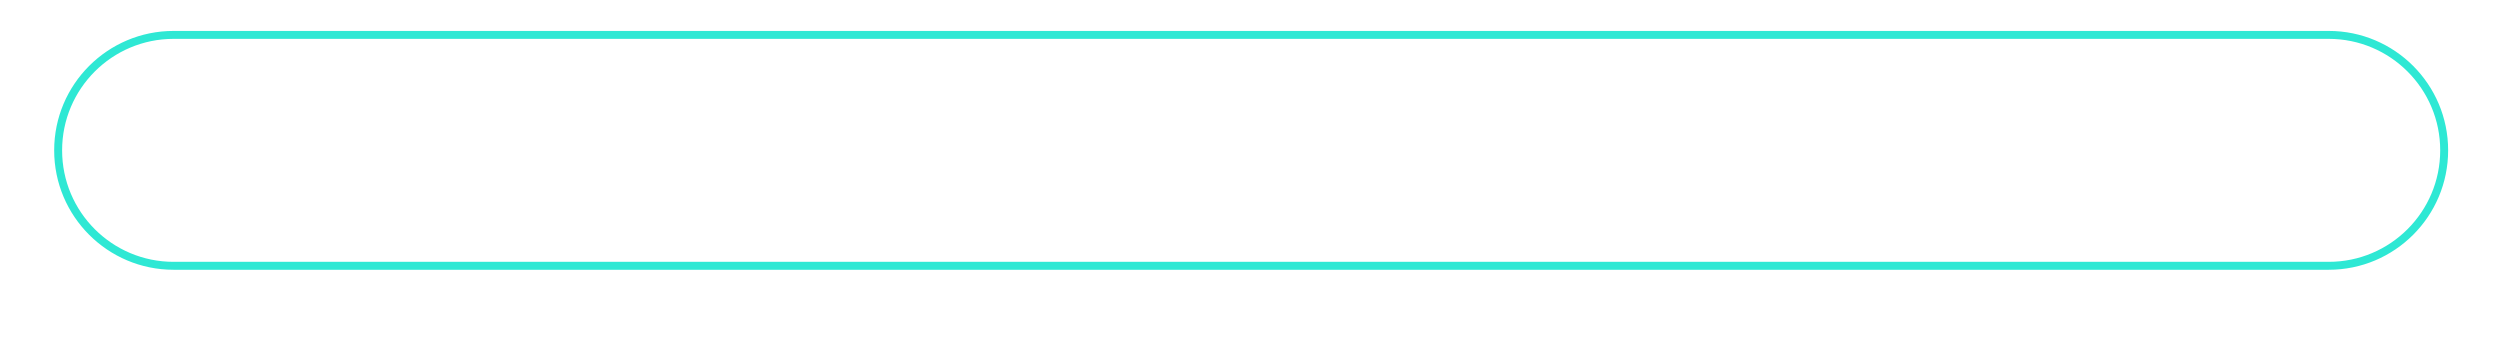 <svg width="315" height="43" viewBox="0 0 315 43" fill="none" xmlns="http://www.w3.org/2000/svg">
<path d="M293.418 3.897H21.873C13.563 3.897 6.826 10.634 6.826 18.944C6.826 27.254 13.563 33.991 21.873 33.991H293.418C301.728 33.991 308.465 27.254 308.465 18.944C308.465 10.634 301.728 3.897 293.418 3.897Z" fill="white"/>
<g filter="url(#filter0_d_1_756)">
<path d="M293.418 3.897H21.873C13.563 3.897 6.826 10.634 6.826 18.944C6.826 27.254 13.563 33.991 21.873 33.991H293.418C301.728 33.991 308.465 27.254 308.465 18.944C308.465 10.634 301.728 3.897 293.418 3.897Z" fill="white"/>
</g>
<path d="M293.418 4.397H21.873C13.839 4.397 7.326 10.91 7.326 18.944C7.326 26.978 13.839 33.491 21.873 33.491H293.418C301.452 33.491 307.965 26.978 307.965 18.944C307.965 10.91 301.452 4.397 293.418 4.397Z" stroke="#2EE8D4"/>
<defs>
<filter id="filter0_d_1_756" x="0.826" y="0.897" width="313.639" height="42.094" filterUnits="userSpaceOnUse" color-interpolation-filters="sRGB">
<feFlood flood-opacity="0" result="BackgroundImageFix"/>
<feColorMatrix in="SourceAlpha" type="matrix" values="0 0 0 0 0 0 0 0 0 0 0 0 0 0 0 0 0 0 127 0" result="hardAlpha"/>
<feOffset dy="3"/>
<feGaussianBlur stdDeviation="3"/>
<feColorMatrix type="matrix" values="0 0 0 0 0 0 0 0 0 0 0 0 0 0 0 0 0 0 0.161 0"/>
<feBlend mode="normal" in2="BackgroundImageFix" result="effect1_dropShadow_1_756"/>
<feBlend mode="normal" in="SourceGraphic" in2="effect1_dropShadow_1_756" result="shape"/>
</filter>
</defs>
</svg>
